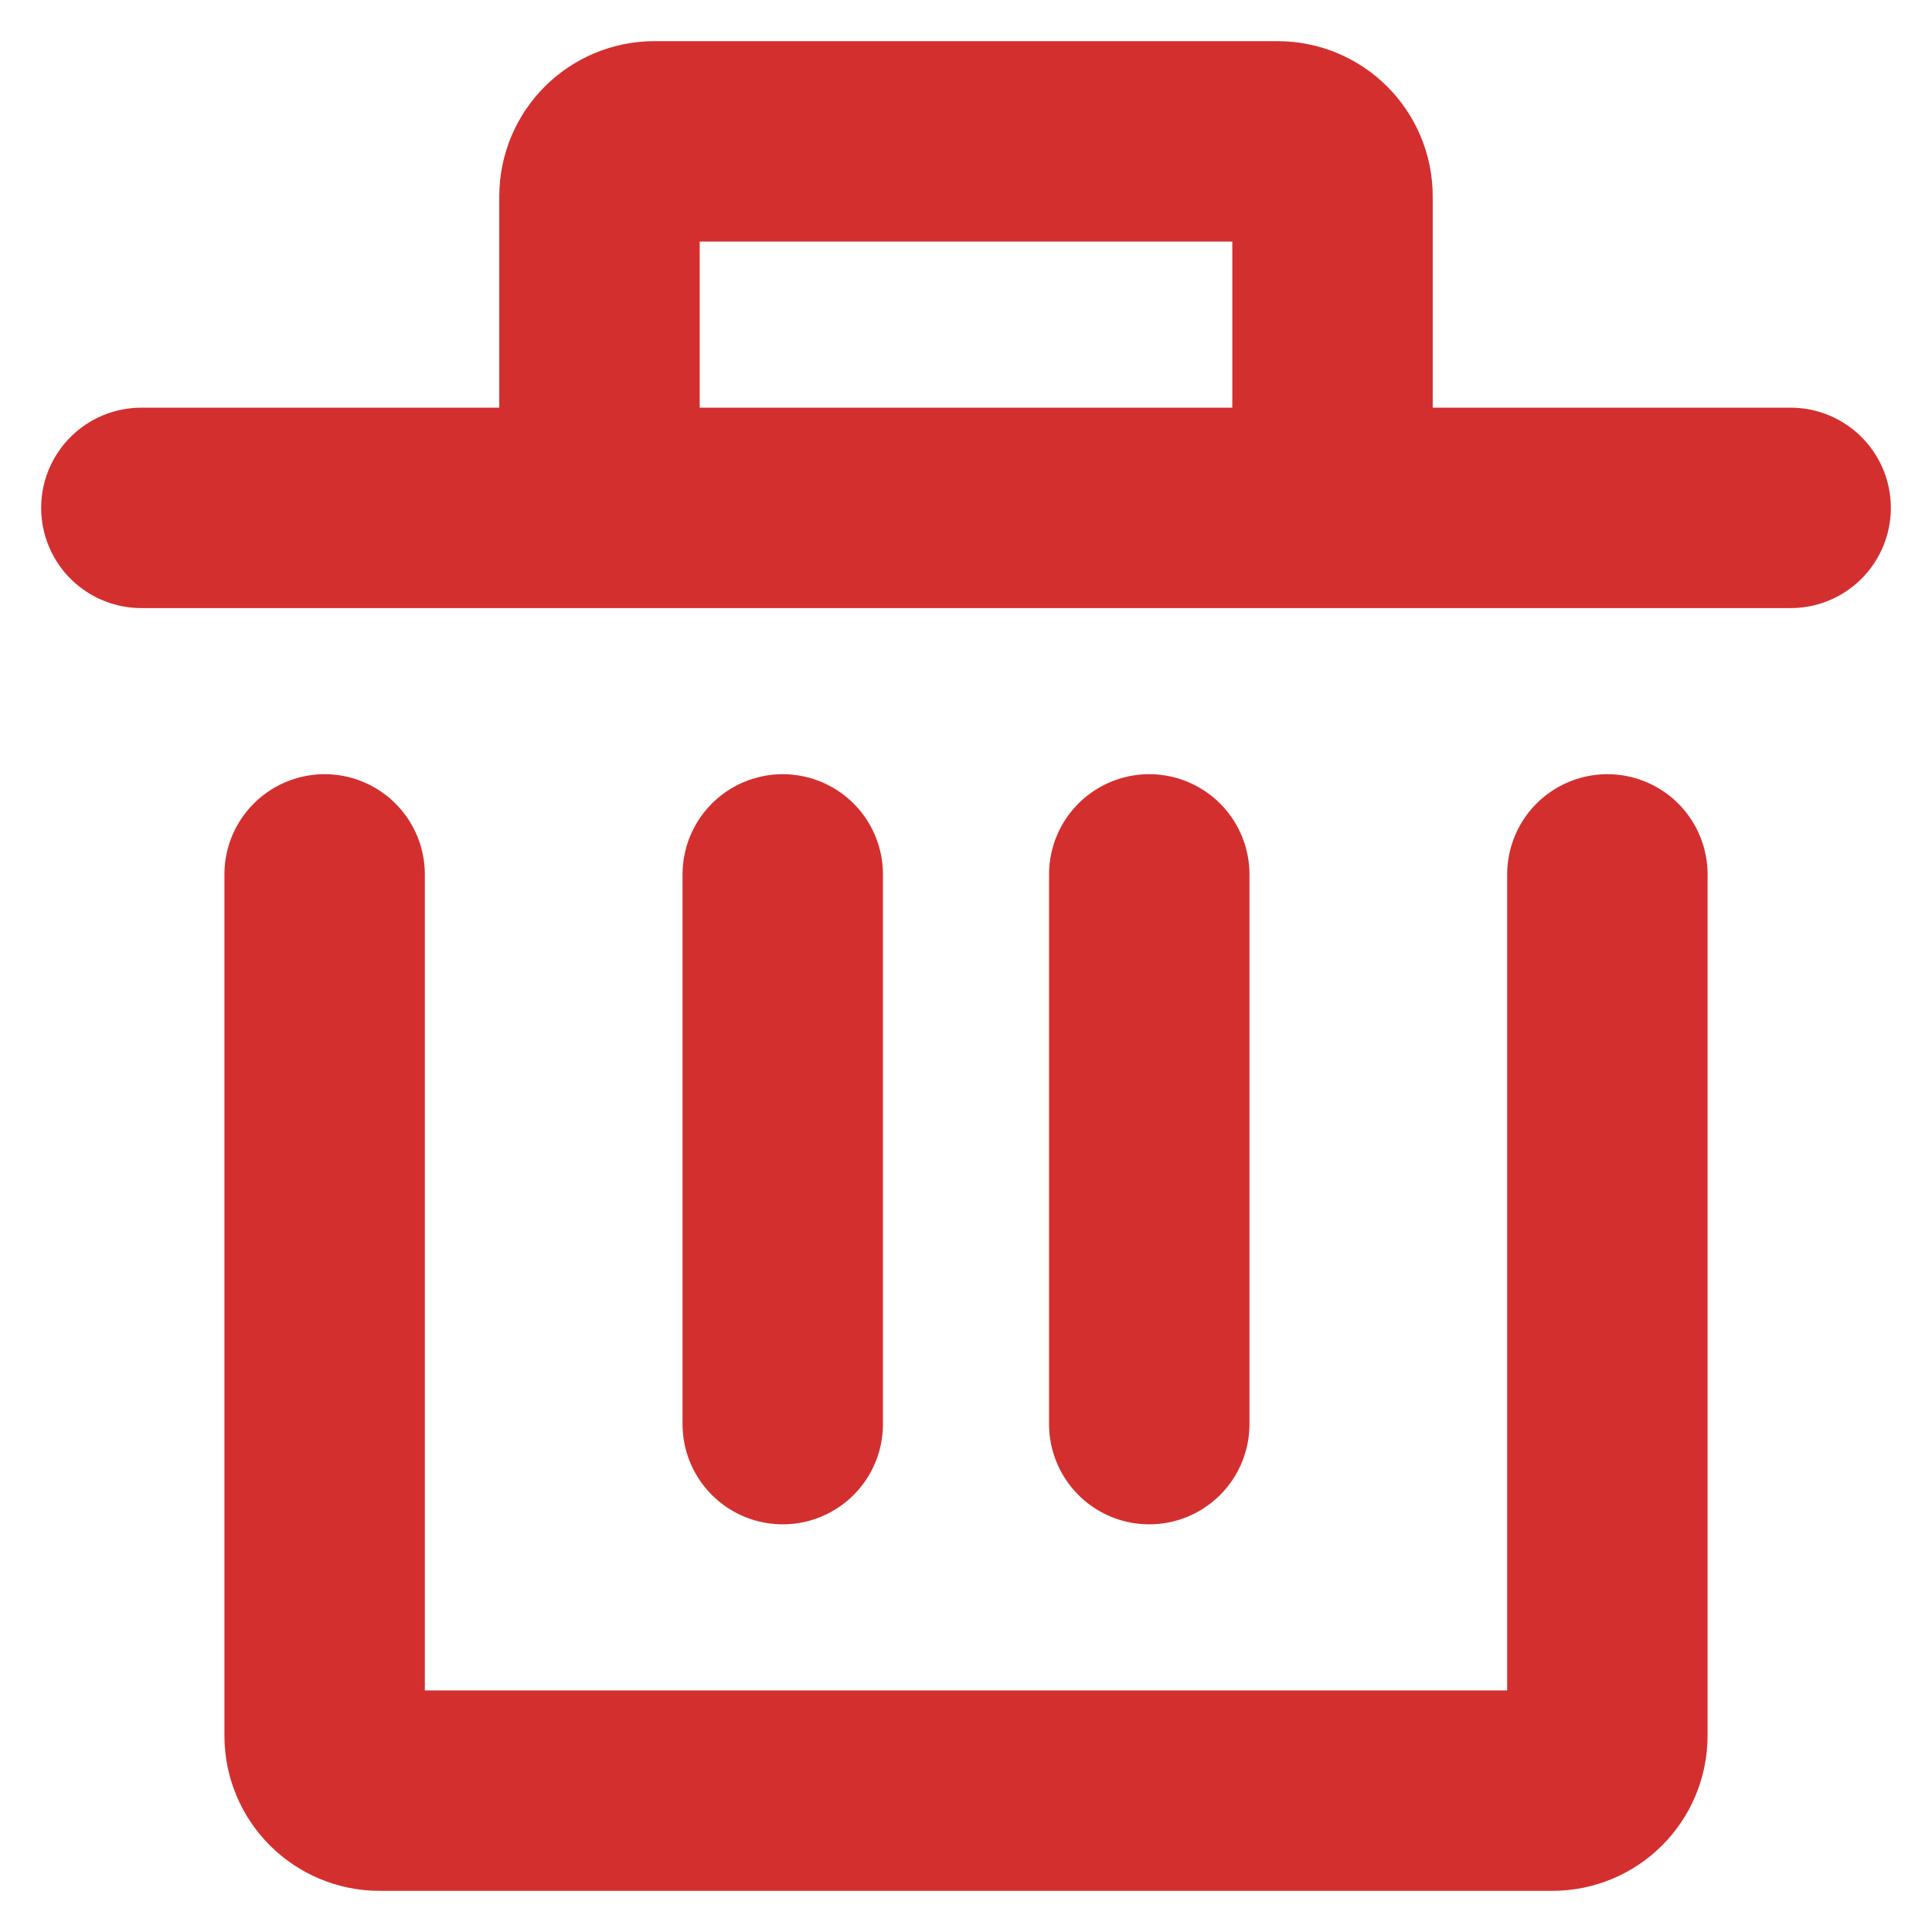 <svg width="41" height="41" viewBox="0 0 41 41" fill="none" xmlns="http://www.w3.org/2000/svg">
<path d="M34.111 18.556V36.833C34.111 37.478 33.589 38 32.944 38H8.056C7.411 38 6.889 37.478 6.889 36.833V18.556" stroke="#D32F2F" stroke-width="4.253" stroke-linecap="round" stroke-linejoin="round"/>
<path d="M16.611 30.222V18.556" stroke="#D32F2F" stroke-width="4.253" stroke-linecap="round" stroke-linejoin="round"/>
<path d="M24.389 30.222V18.556" stroke="#D32F2F" stroke-width="4.253" stroke-linecap="round" stroke-linejoin="round"/>
<path d="M38 10.778H28.278M3 10.778H12.722M12.722 10.778V4.167C12.722 3.522 13.245 3 13.889 3H27.111C27.756 3 28.278 3.522 28.278 4.167V10.778M12.722 10.778H28.278" stroke="#D32F2F" stroke-width="4.253" stroke-linecap="round" stroke-linejoin="round"/>
</svg>

